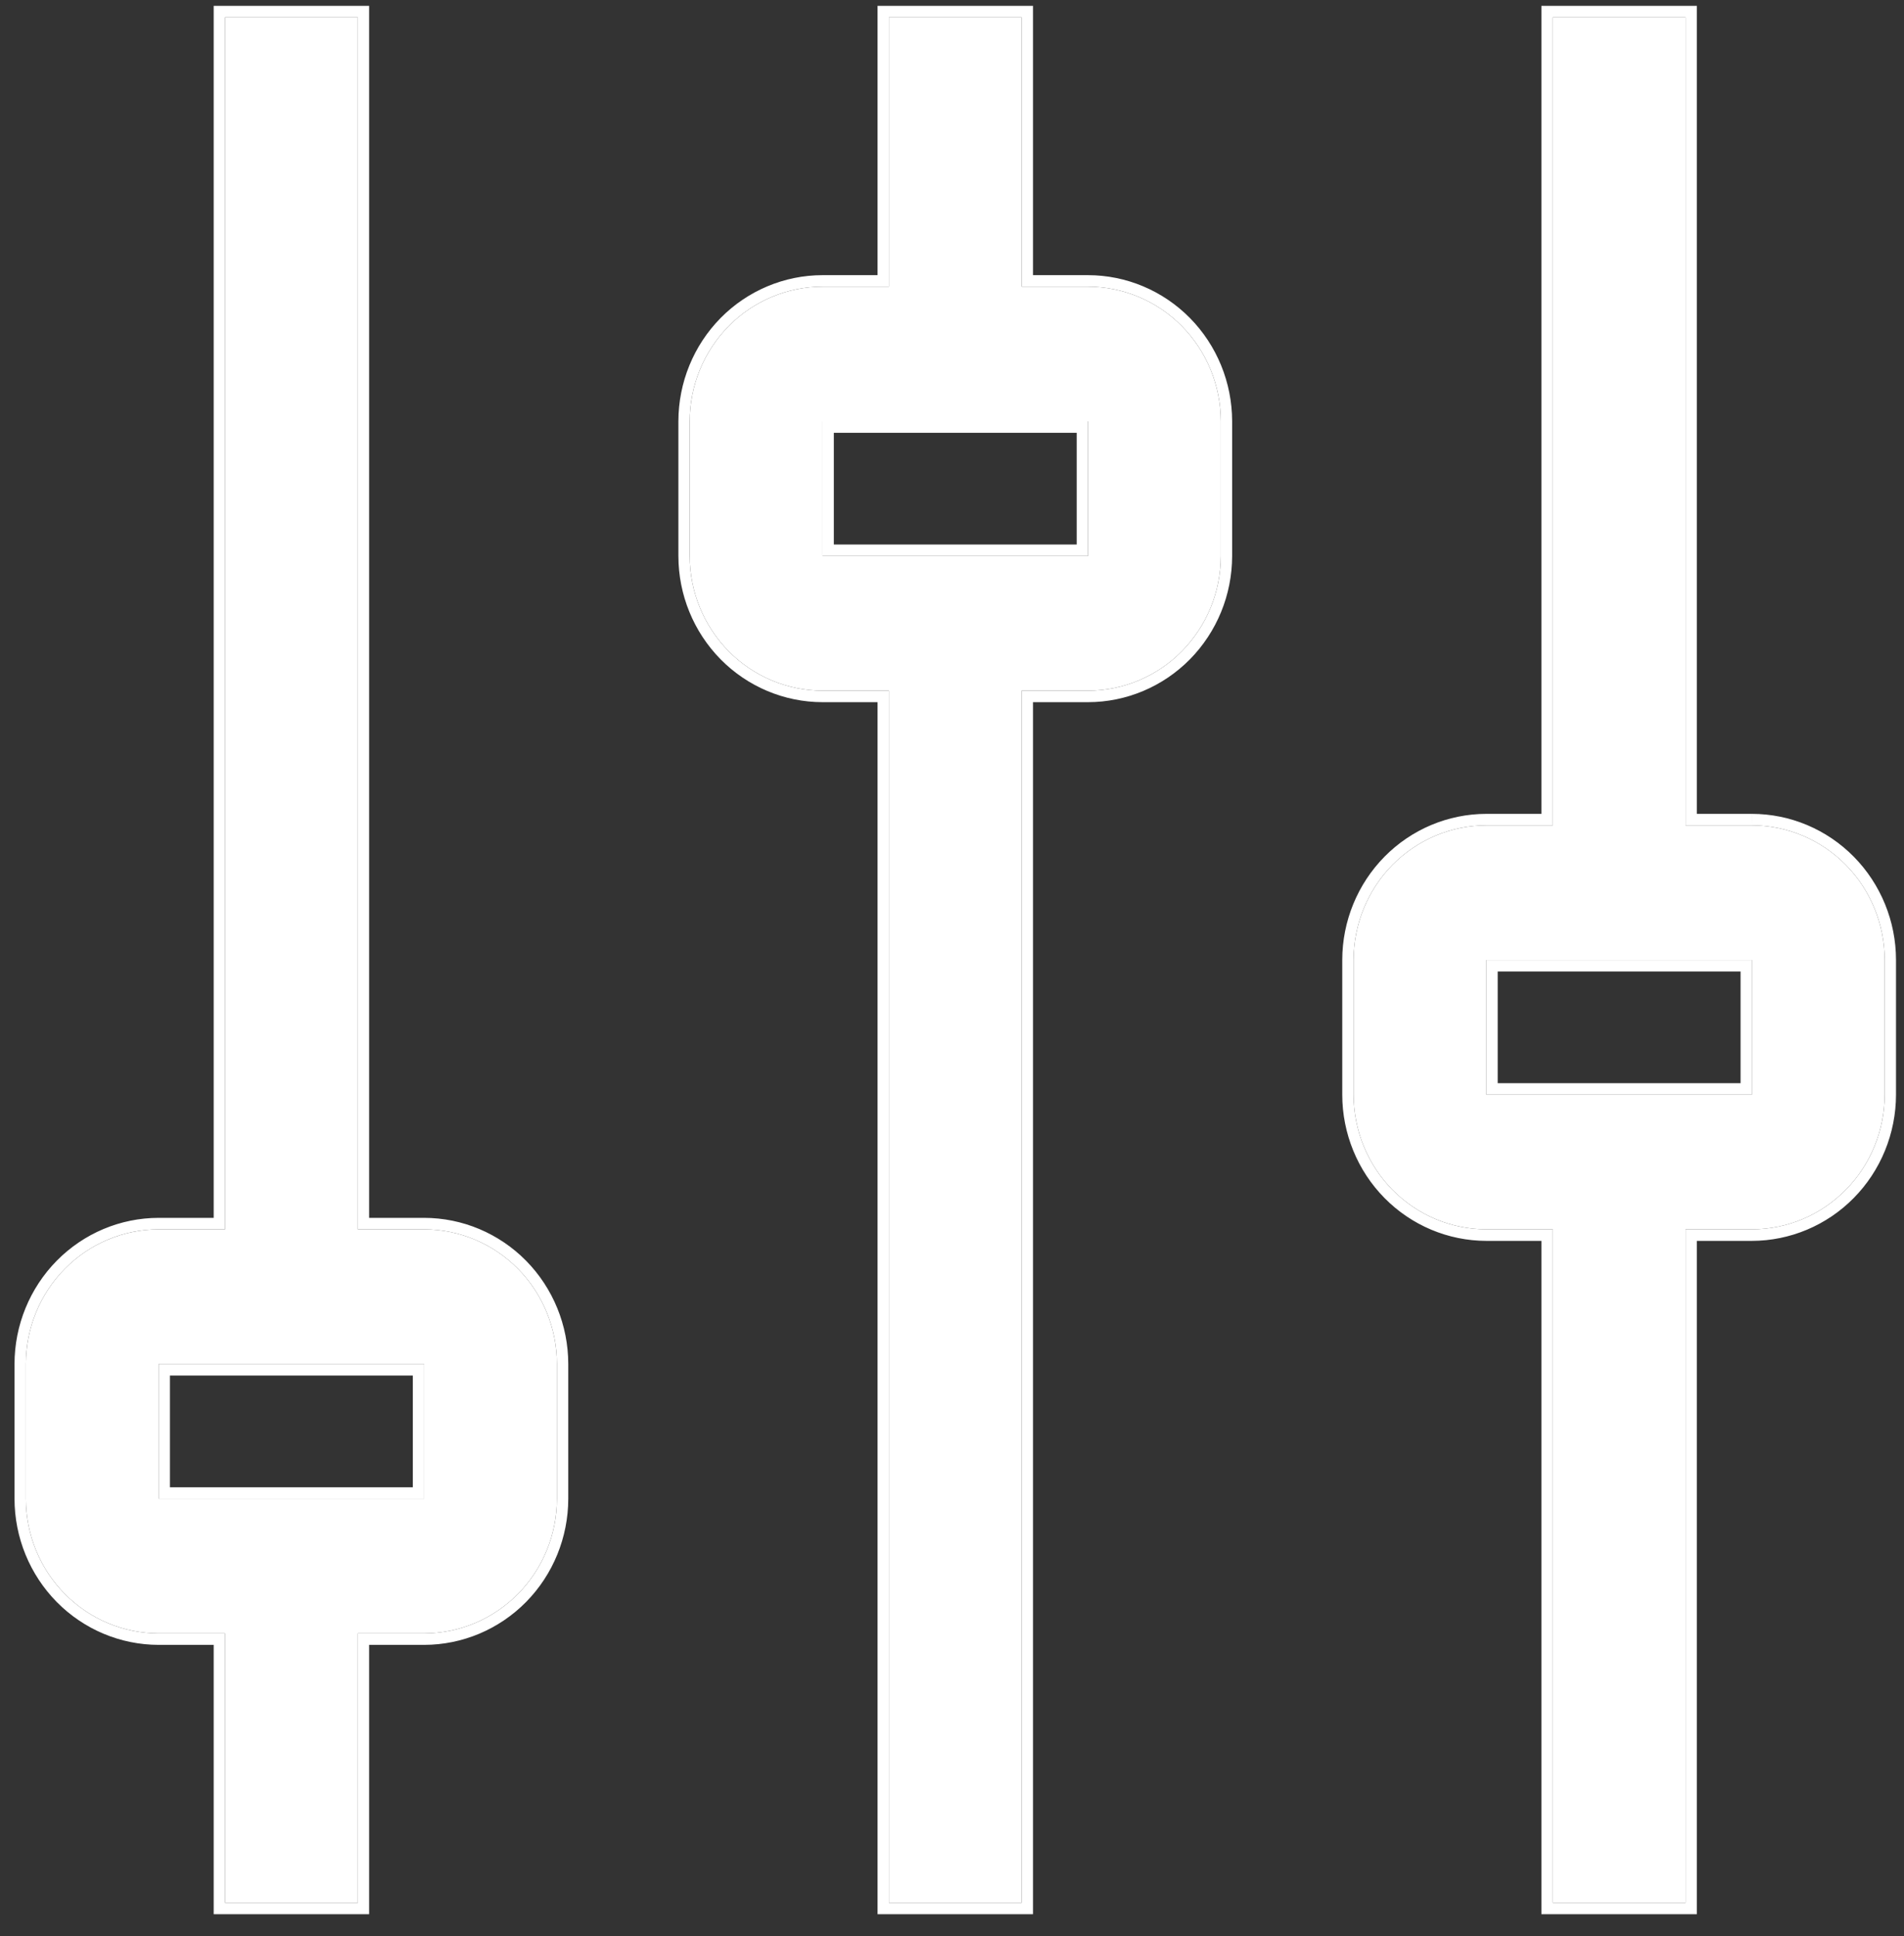 <svg width="61" height="62" viewBox="0 0 61 62" fill="none" xmlns="http://www.w3.org/2000/svg">
<rect x="0" y="0" width="61" height="62" fill="#333333" stroke="none"/>
<path d="M56.127 26.432H54V0.555H49.747V26.432H47.62C46.492 26.433 45.411 26.888 44.613 27.696C43.816 28.505 43.367 29.601 43.366 30.745V35.057C43.367 36.201 43.816 37.297 44.613 38.106C45.411 38.914 46.492 39.369 47.62 39.37H49.747V60.935H54V39.37H56.127C57.255 39.369 58.336 38.914 59.133 38.105C59.931 37.297 60.379 36.201 60.381 35.057V30.745C60.38 29.601 59.931 28.505 59.134 27.696C58.336 26.888 57.255 26.433 56.127 26.432ZM56.127 35.057H47.62V30.745H56.127V35.057ZM34.858 9.18H32.731V0.555H28.478V9.18H26.351C25.223 9.182 24.142 9.636 23.344 10.445C22.547 11.253 22.098 12.35 22.097 13.493V17.806C22.098 18.95 22.547 20.046 23.344 20.855C24.142 21.663 25.223 22.118 26.351 22.119H28.478V60.935H32.731V22.119H34.858C35.986 22.118 37.068 21.663 37.865 20.855C38.663 20.046 39.111 18.95 39.112 17.806V13.493C39.111 12.35 38.663 11.253 37.865 10.445C37.068 9.636 35.986 9.182 34.858 9.18ZM34.858 17.806H26.351V13.493H34.858V17.806ZM13.589 39.37H11.463V0.555H7.209V39.37H5.082C3.954 39.371 2.873 39.826 2.075 40.635C1.278 41.443 0.829 42.54 0.828 43.683V47.996C0.829 49.14 1.278 50.236 2.075 51.044C2.873 51.853 3.954 52.308 5.082 52.309H7.209V60.935H11.463V52.309H13.589C14.717 52.308 15.799 51.853 16.596 51.044C17.394 50.236 17.842 49.14 17.843 47.996V43.683C17.842 42.54 17.394 41.443 16.596 40.635C15.799 39.826 14.717 39.371 13.589 39.37ZM13.589 47.996H5.082V43.683H13.589V47.996Z" fill="white"/>
<path fill-rule="evenodd" clip-rule="evenodd" d="M43.366 30.745C43.367 29.601 43.816 28.505 44.613 27.696C45.411 26.888 46.492 26.433 47.62 26.432H49.747V0.555H54V26.432H56.127C57.255 26.433 58.336 26.888 59.134 27.696C59.931 28.505 60.38 29.601 60.381 30.745V35.057C60.379 36.201 59.931 37.297 59.133 38.105C58.336 38.914 57.255 39.369 56.127 39.37H54V60.935H49.747V39.37H47.62C46.492 39.369 45.411 38.914 44.613 38.106C43.816 37.297 43.367 36.201 43.366 35.057V30.745ZM49.383 39.739H47.619C46.395 39.737 45.222 39.244 44.356 38.366C43.491 37.489 43.004 36.299 43.003 35.058V30.744C43.004 29.503 43.491 28.314 44.356 27.436C45.222 26.558 46.395 26.065 47.619 26.064H49.383V0.187H54.364V26.064H56.127V26.429L56.128 26.064C57.352 26.065 58.525 26.558 59.391 27.436C60.256 28.314 60.743 29.503 60.744 30.744V35.058C60.742 36.299 60.255 37.488 59.39 38.366C58.525 39.243 57.352 39.737 56.128 39.739H54.364V61.303H49.383V39.739ZM34.859 8.812C36.083 8.813 37.256 9.307 38.122 10.184C38.987 11.062 39.474 12.252 39.475 13.493V17.806C39.474 19.047 38.987 20.237 38.122 21.115C37.256 21.992 36.083 22.486 34.859 22.487H33.095V61.303H28.115V22.487H26.351C25.127 22.486 23.953 21.992 23.087 21.115C22.222 20.237 21.735 19.047 21.734 17.806V13.493C21.735 12.252 22.222 11.062 23.087 10.184C23.953 9.307 25.127 8.813 26.351 8.812H28.115V0.187H33.095V8.812H34.859ZM22.097 13.493C22.098 12.35 22.547 11.253 23.344 10.445C24.142 9.636 25.223 9.182 26.351 9.18H28.478V0.555H32.731V9.18H34.858C35.986 9.182 37.068 9.636 37.865 10.445C38.663 11.253 39.111 12.35 39.112 13.493V17.806C39.111 18.95 38.663 20.046 37.865 20.855C37.068 21.663 35.986 22.118 34.858 22.119H32.731V60.935H28.478V22.119H26.351C25.223 22.118 24.142 21.663 23.344 20.855C22.547 20.046 22.098 18.95 22.097 17.806V13.493ZM13.59 39.002C14.814 39.003 15.987 39.497 16.853 40.374C17.718 41.252 18.205 42.442 18.206 43.683V47.996C18.205 49.237 17.718 50.427 16.853 51.305C15.987 52.182 14.814 52.676 13.59 52.677H11.826V61.303H6.846V52.677H5.082C3.858 52.676 2.684 52.182 1.819 51.305C0.953 50.427 0.466 49.237 0.465 47.996L0.465 43.683C0.466 42.442 0.953 41.252 1.819 40.374C2.684 39.497 3.858 39.003 5.082 39.002H6.846V0.187H11.826V39.002H13.59ZM5.082 39.37H7.209V0.555H11.463V39.37H13.589C14.717 39.371 15.799 39.826 16.596 40.635C17.394 41.443 17.842 42.54 17.843 43.683V47.996C17.842 49.14 17.394 50.236 16.596 51.044C15.799 51.853 14.717 52.308 13.589 52.309H11.463V60.935H7.209V52.309H5.082C3.954 52.308 2.873 51.853 2.075 51.044C1.278 50.236 0.829 49.14 0.828 47.996V43.683C0.829 42.54 1.278 41.443 2.075 40.635C2.873 39.826 3.954 39.371 5.082 39.37ZM47.983 34.689H55.764V31.113H47.983V34.689ZM26.714 17.438H34.495V13.861H26.714V17.438ZM5.445 47.628H13.226V44.051H5.445V47.628ZM56.127 35.057V30.745H47.62V35.057H56.127ZM34.858 17.806V13.493H26.351V17.806H34.858ZM13.589 47.996V43.683H5.082V47.996H13.589Z" fill="white"/>
</svg>
